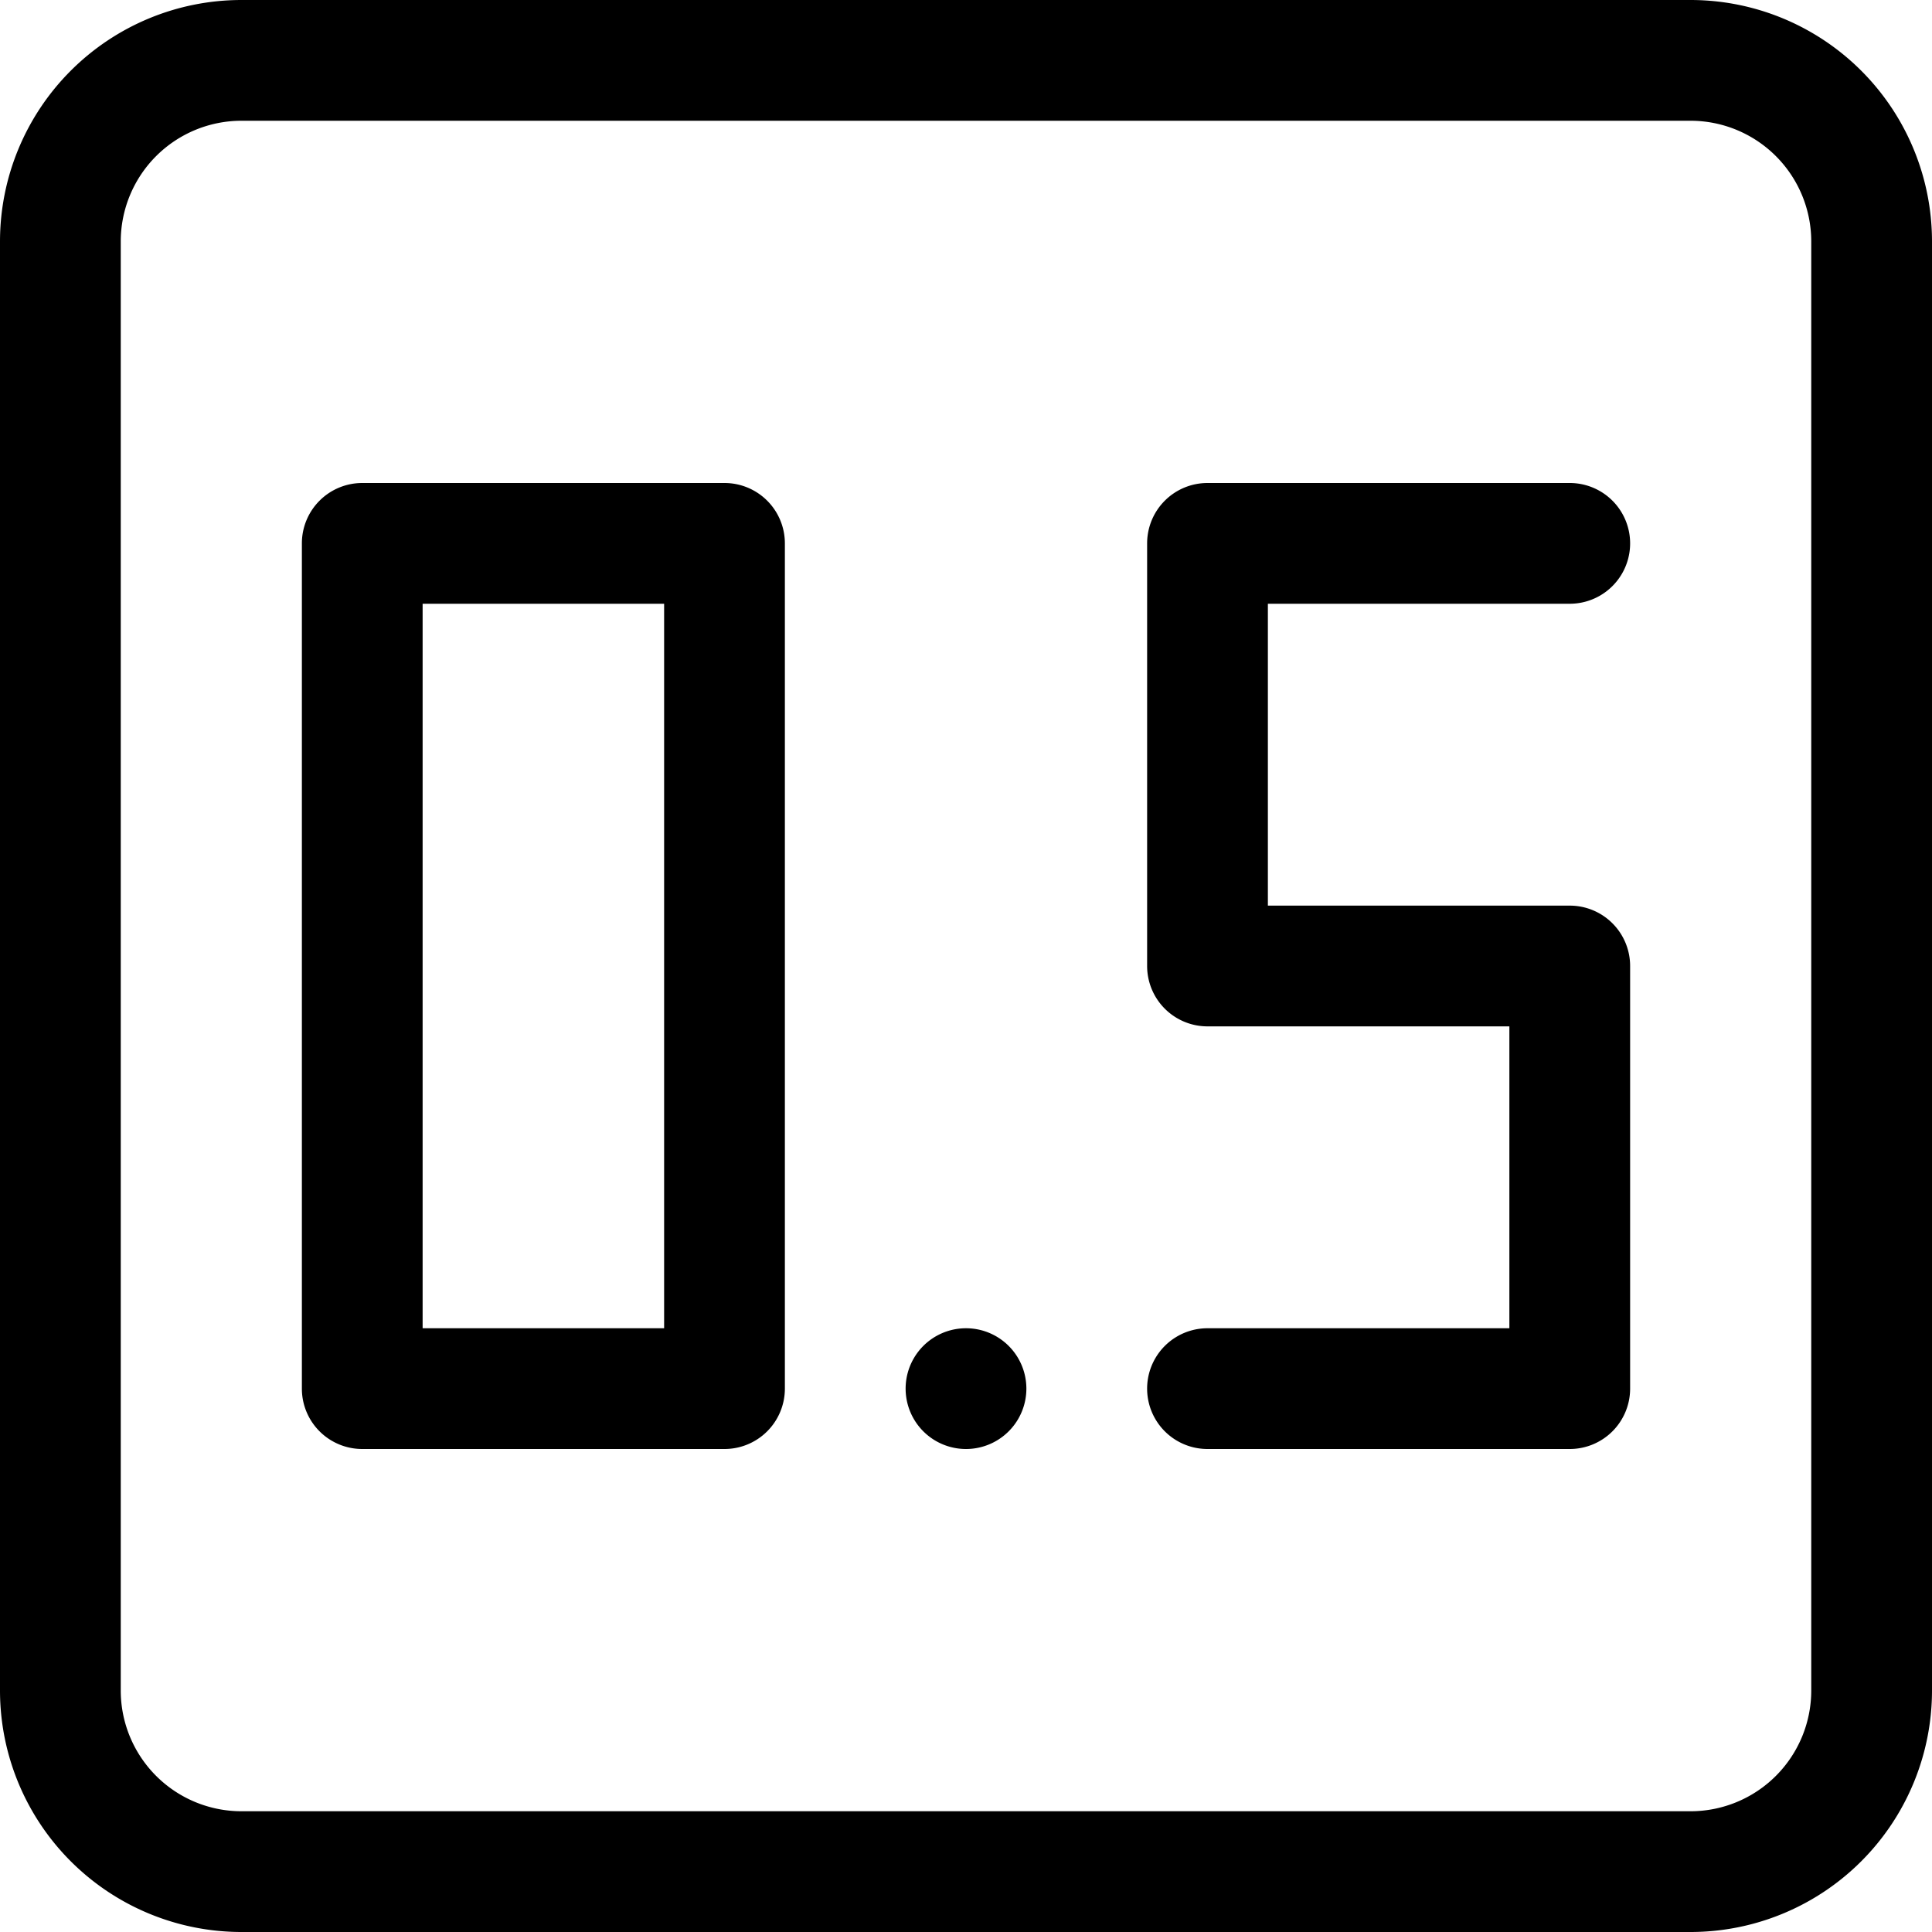 <?xml version="1.0" standalone="no"?><!DOCTYPE svg PUBLIC "-//W3C//DTD SVG 1.1//EN" "http://www.w3.org/Graphics/SVG/1.1/DTD/svg11.dtd"><svg t="1659079388964" class="icon" viewBox="0 0 1024 1024" version="1.1" xmlns="http://www.w3.org/2000/svg" p-id="4356" width="32" height="32" xmlns:xlink="http://www.w3.org/1999/xlink"><defs><style type="text/css">@font-face { font-family: feedback-iconfont; src: url("//at.alicdn.com/t/font_1031158_u69w8yhxdu.woff2?t=1630033759944") format("woff2"), url("//at.alicdn.com/t/font_1031158_u69w8yhxdu.woff?t=1630033759944") format("woff"), url("//at.alicdn.com/t/font_1031158_u69w8yhxdu.ttf?t=1630033759944") format("truetype"); }
</style></defs><path d="M896 0H128a128 128 0 0 0-128 128v768a128 128 0 0 0 128 128h768a128 128 0 0 0 128-128V128a128 128 0 0 0-128-128z m64 896a64 64 0 0 1-64 64H128a64 64 0 0 1-64-64V128a64 64 0 0 1 64-64h768a64 64 0 0 1 64 64z" p-id="4357"></path><path d="M832 320a32 32 0 0 0 0-64h-192a32 32 0 0 0-32 32V512a32 32 0 0 0 32 32h160V704H640a32 32 0 0 0 0 64h192a32 32 0 0 0 32-32V512a32 32 0 0 0-32-32h-160V320zM384 256H192a32 32 0 0 0-32 32v448a32 32 0 0 0 32 32h192a32 32 0 0 0 32-32v-448A32 32 0 0 0 384 256z m-32 64v384h-128V320z" p-id="4358"></path><path d="M512 736m-32 0a32 32 0 1 0 64 0 32 32 0 1 0-64 0Z" p-id="4359"></path></svg>